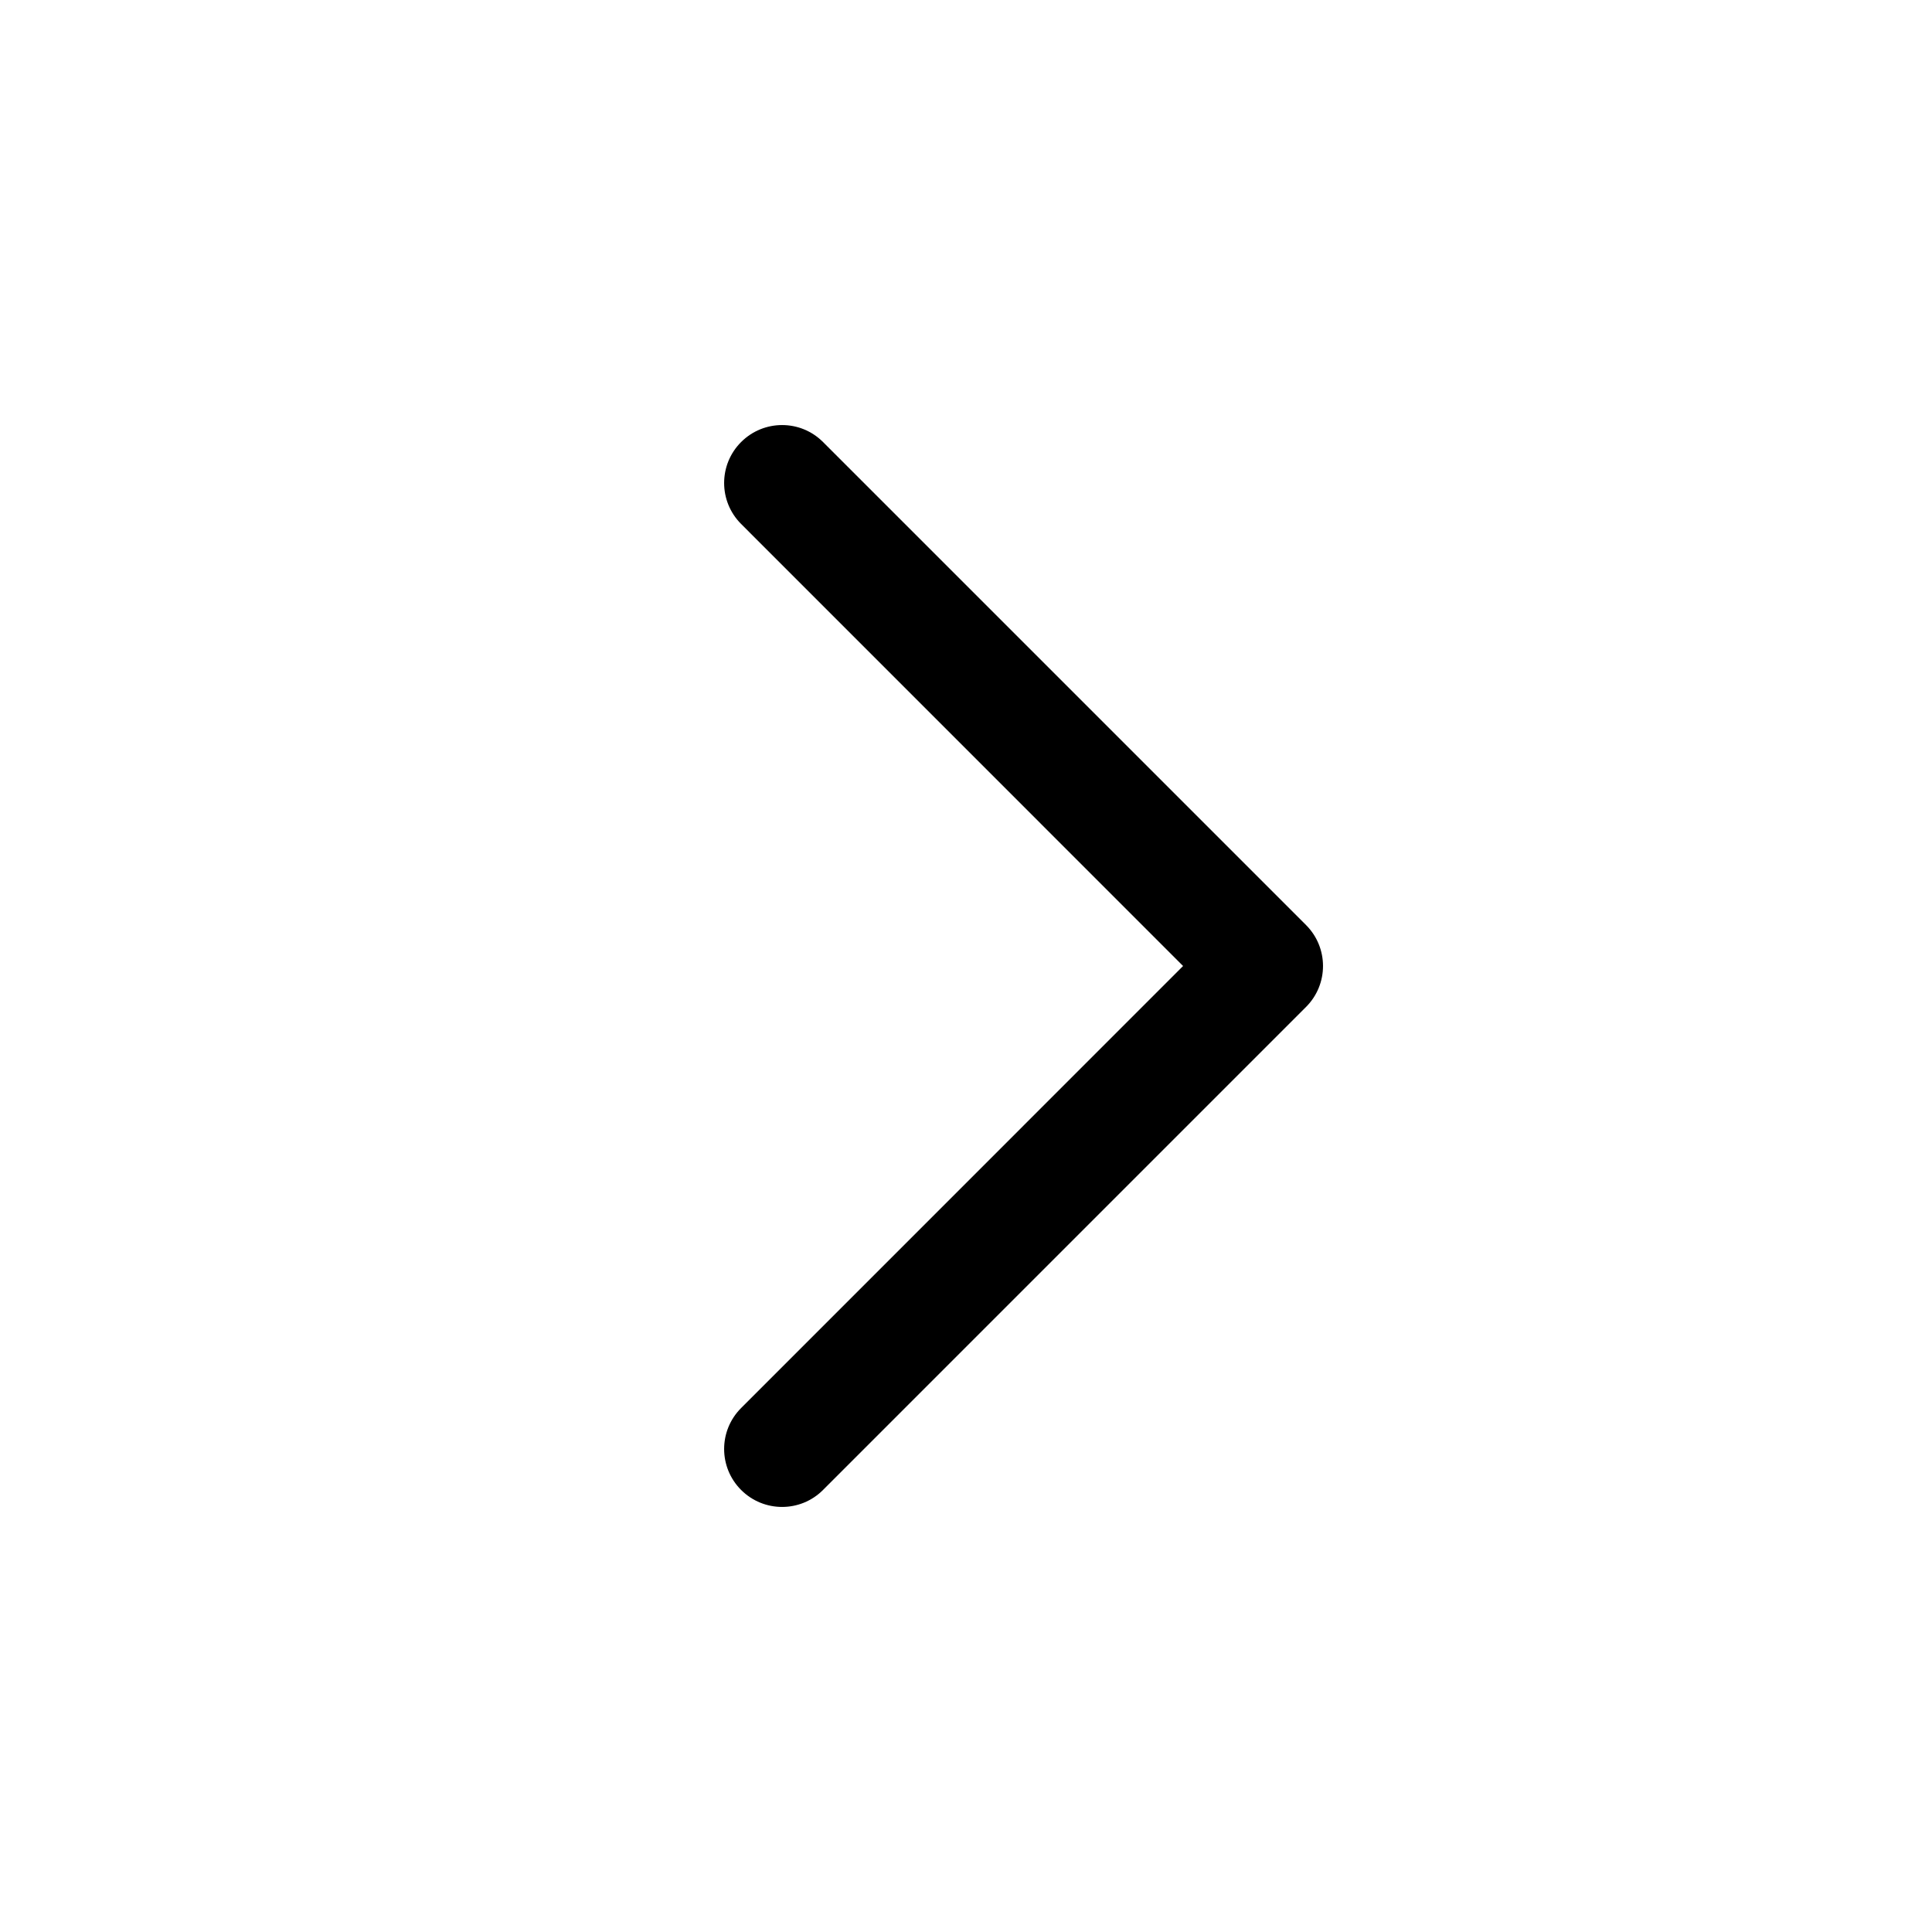 <svg width="20" height="20" viewBox="0 0 24 25" fill="none" xmlns="http://www.w3.org/2000/svg" transform="rotate(0 0 0)"><path d="M9.09 19.28C8.797 18.987 8.797 18.513 9.09 18.22L14.809 12.5L9.09 6.78C8.797 6.487 8.797 6.013 9.09 5.72C9.383 5.427 9.858 5.427 10.15 5.72L16.4 11.97C16.693 12.263 16.693 12.737 16.4 13.03L10.15 19.28C9.858 19.573 9.383 19.573 9.09 19.28Z" fill="currentColor"></path></svg>